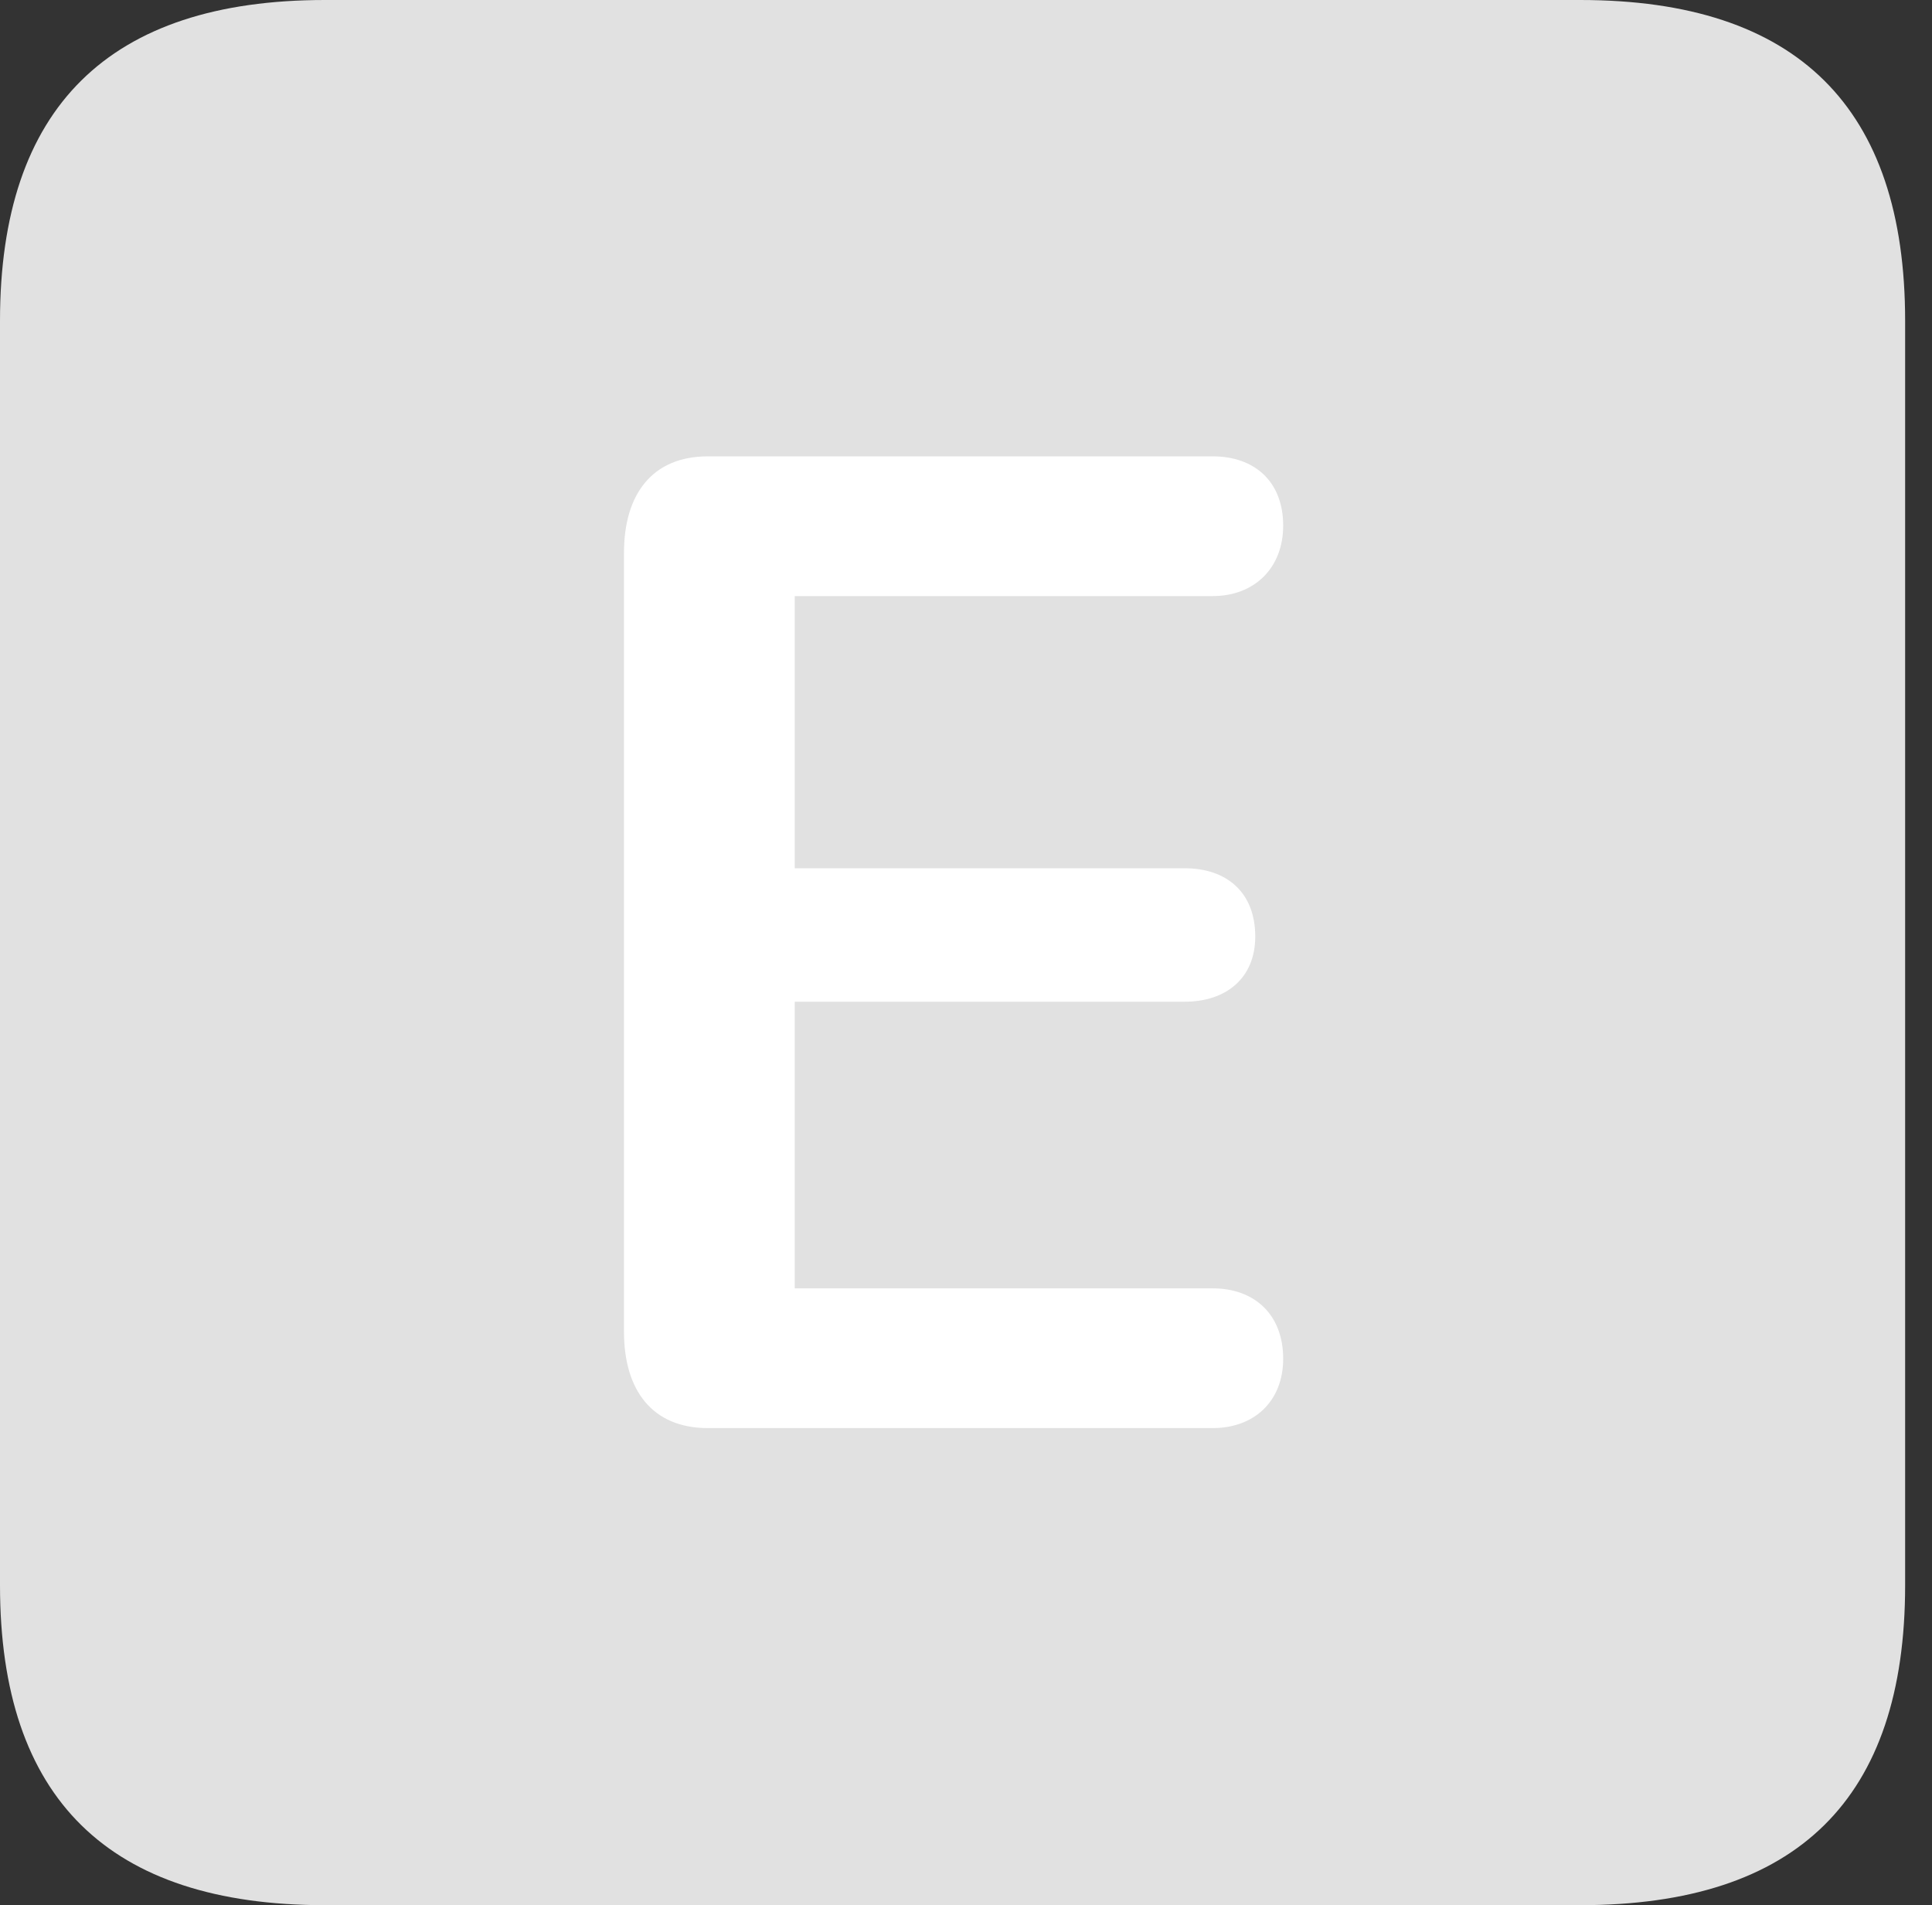 <?xml version="1.0" encoding="UTF-8"?>
<!--Generator: Apple Native CoreSVG 326-->
<!DOCTYPE svg
PUBLIC "-//W3C//DTD SVG 1.1//EN"
       "http://www.w3.org/Graphics/SVG/1.1/DTD/svg11.dtd">
<svg version="1.1" xmlns="http://www.w3.org/2000/svg" xmlns:xlink="http://www.w3.org/1999/xlink" viewBox="0 0 25.525 25.17">
 <rect x="0" y="0" width="25.525" height="25.17" fill="#333333" stroke="none"/>
 <g>
  <rect height="25.17" opacity="0" width="25.525" x="0" y="0"/>
  <path d="M4.293 25.17L20.877 25.17C23.748 25.17 25.17 23.762 25.17 20.945L25.17 4.238C25.17 1.422 23.748 0 20.877 0L4.293 0C1.436 0 0 1.422 0 4.238L0 20.945C0 23.762 1.436 25.17 4.293 25.17Z" fill="white" fill-opacity="0.85"/>
  <path d="M9.352 18.867C8.613 18.867 8.244 18.361 8.244 17.596L8.244 7.301C8.244 6.535 8.613 6.029 9.352 6.029L16.023 6.029C16.57 6.029 16.953 6.357 16.953 6.945C16.953 7.506 16.57 7.875 16.023 7.875L10.5 7.875L10.5 11.471L15.654 11.471C16.201 11.471 16.584 11.785 16.584 12.373C16.584 12.92 16.201 13.234 15.654 13.234L10.5 13.234L10.5 17.021L16.023 17.021C16.57 17.021 16.953 17.363 16.953 17.951C16.953 18.512 16.57 18.867 16.023 18.867Z" fill="white"/>
 </g>
</svg>
